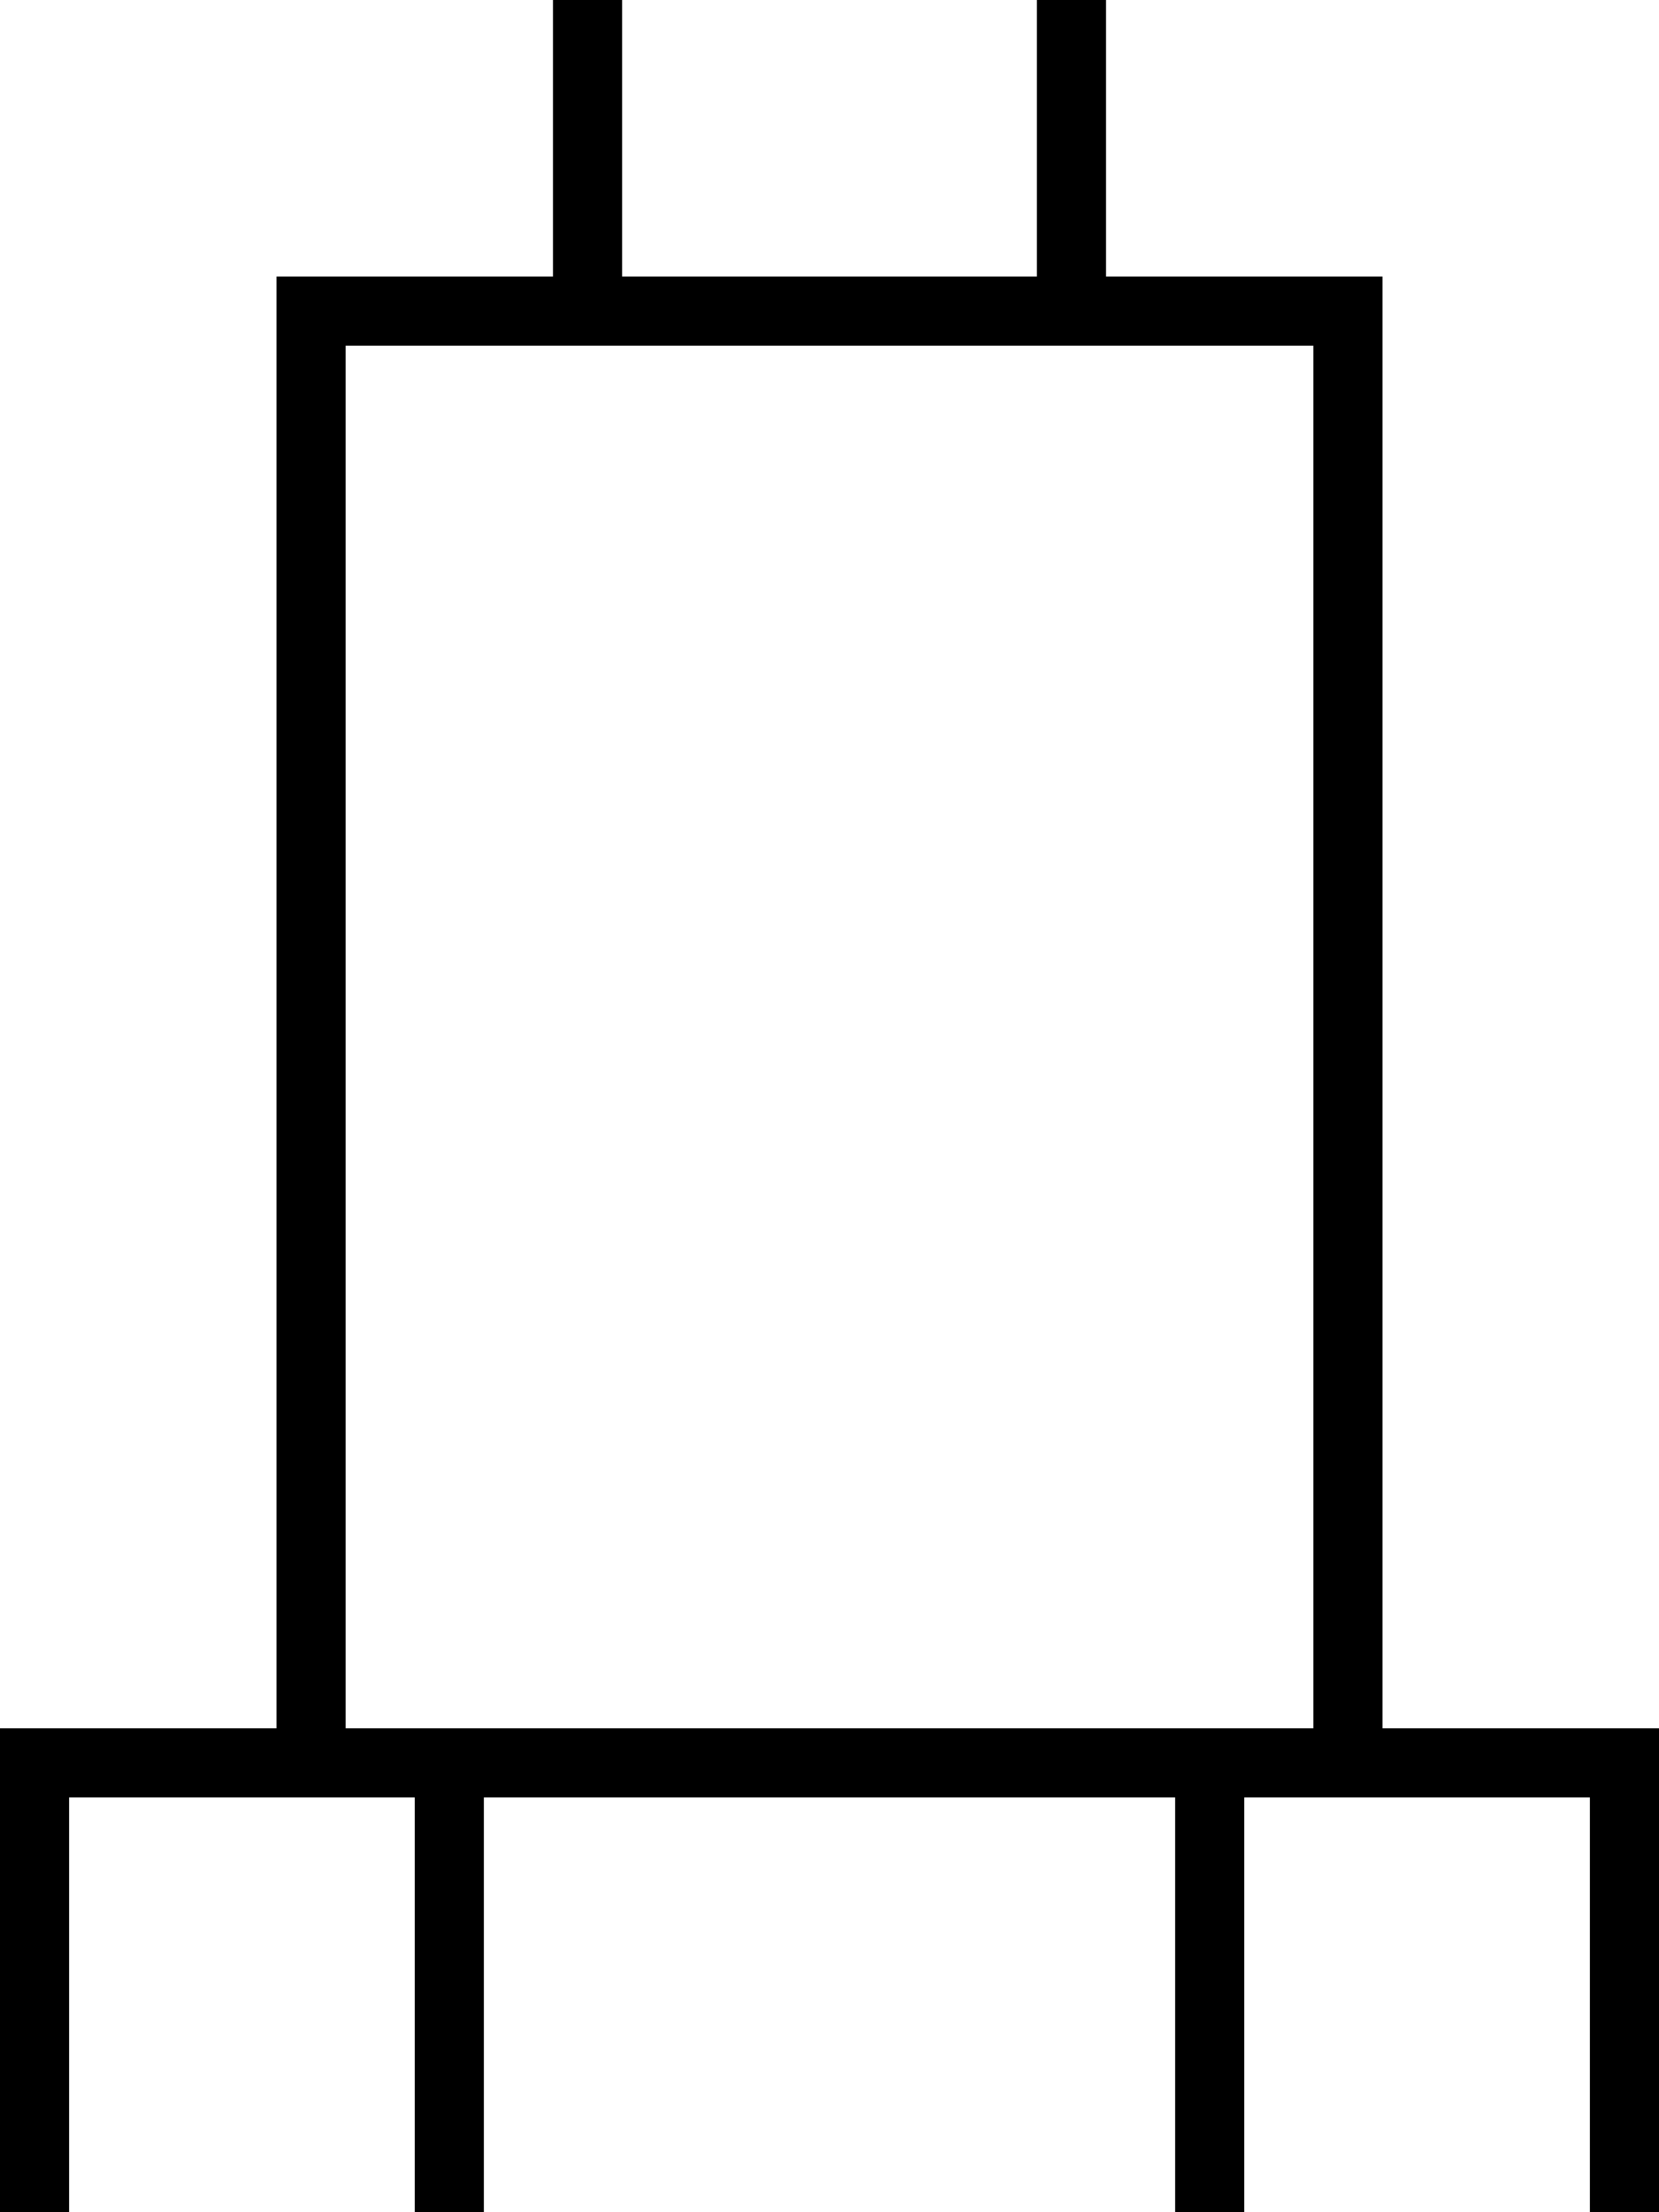 <svg fill="currentColor" xmlns="http://www.w3.org/2000/svg" viewBox="0 0 384 512"><!--! Font Awesome Pro 7.0.1 by @fontawesome - https://fontawesome.com License - https://fontawesome.com/license (Commercial License) Copyright 2025 Fonticons, Inc. --><path fill="currentColor" d="M144 64l96 0 0-96 16 0 0 96 64 0 0 336 64 0 0 144-384 0 0-144 64 0 0-336 64 0 0-96 16 0 0 96zM16 528l80 0 0-112-80 0 0 112zm96 0l160 0 0-112-160 0 0 112zm176 0l80 0 0-112-80 0 0 112zM80 400l224 0 0-320-224 0 0 320z"/></svg>